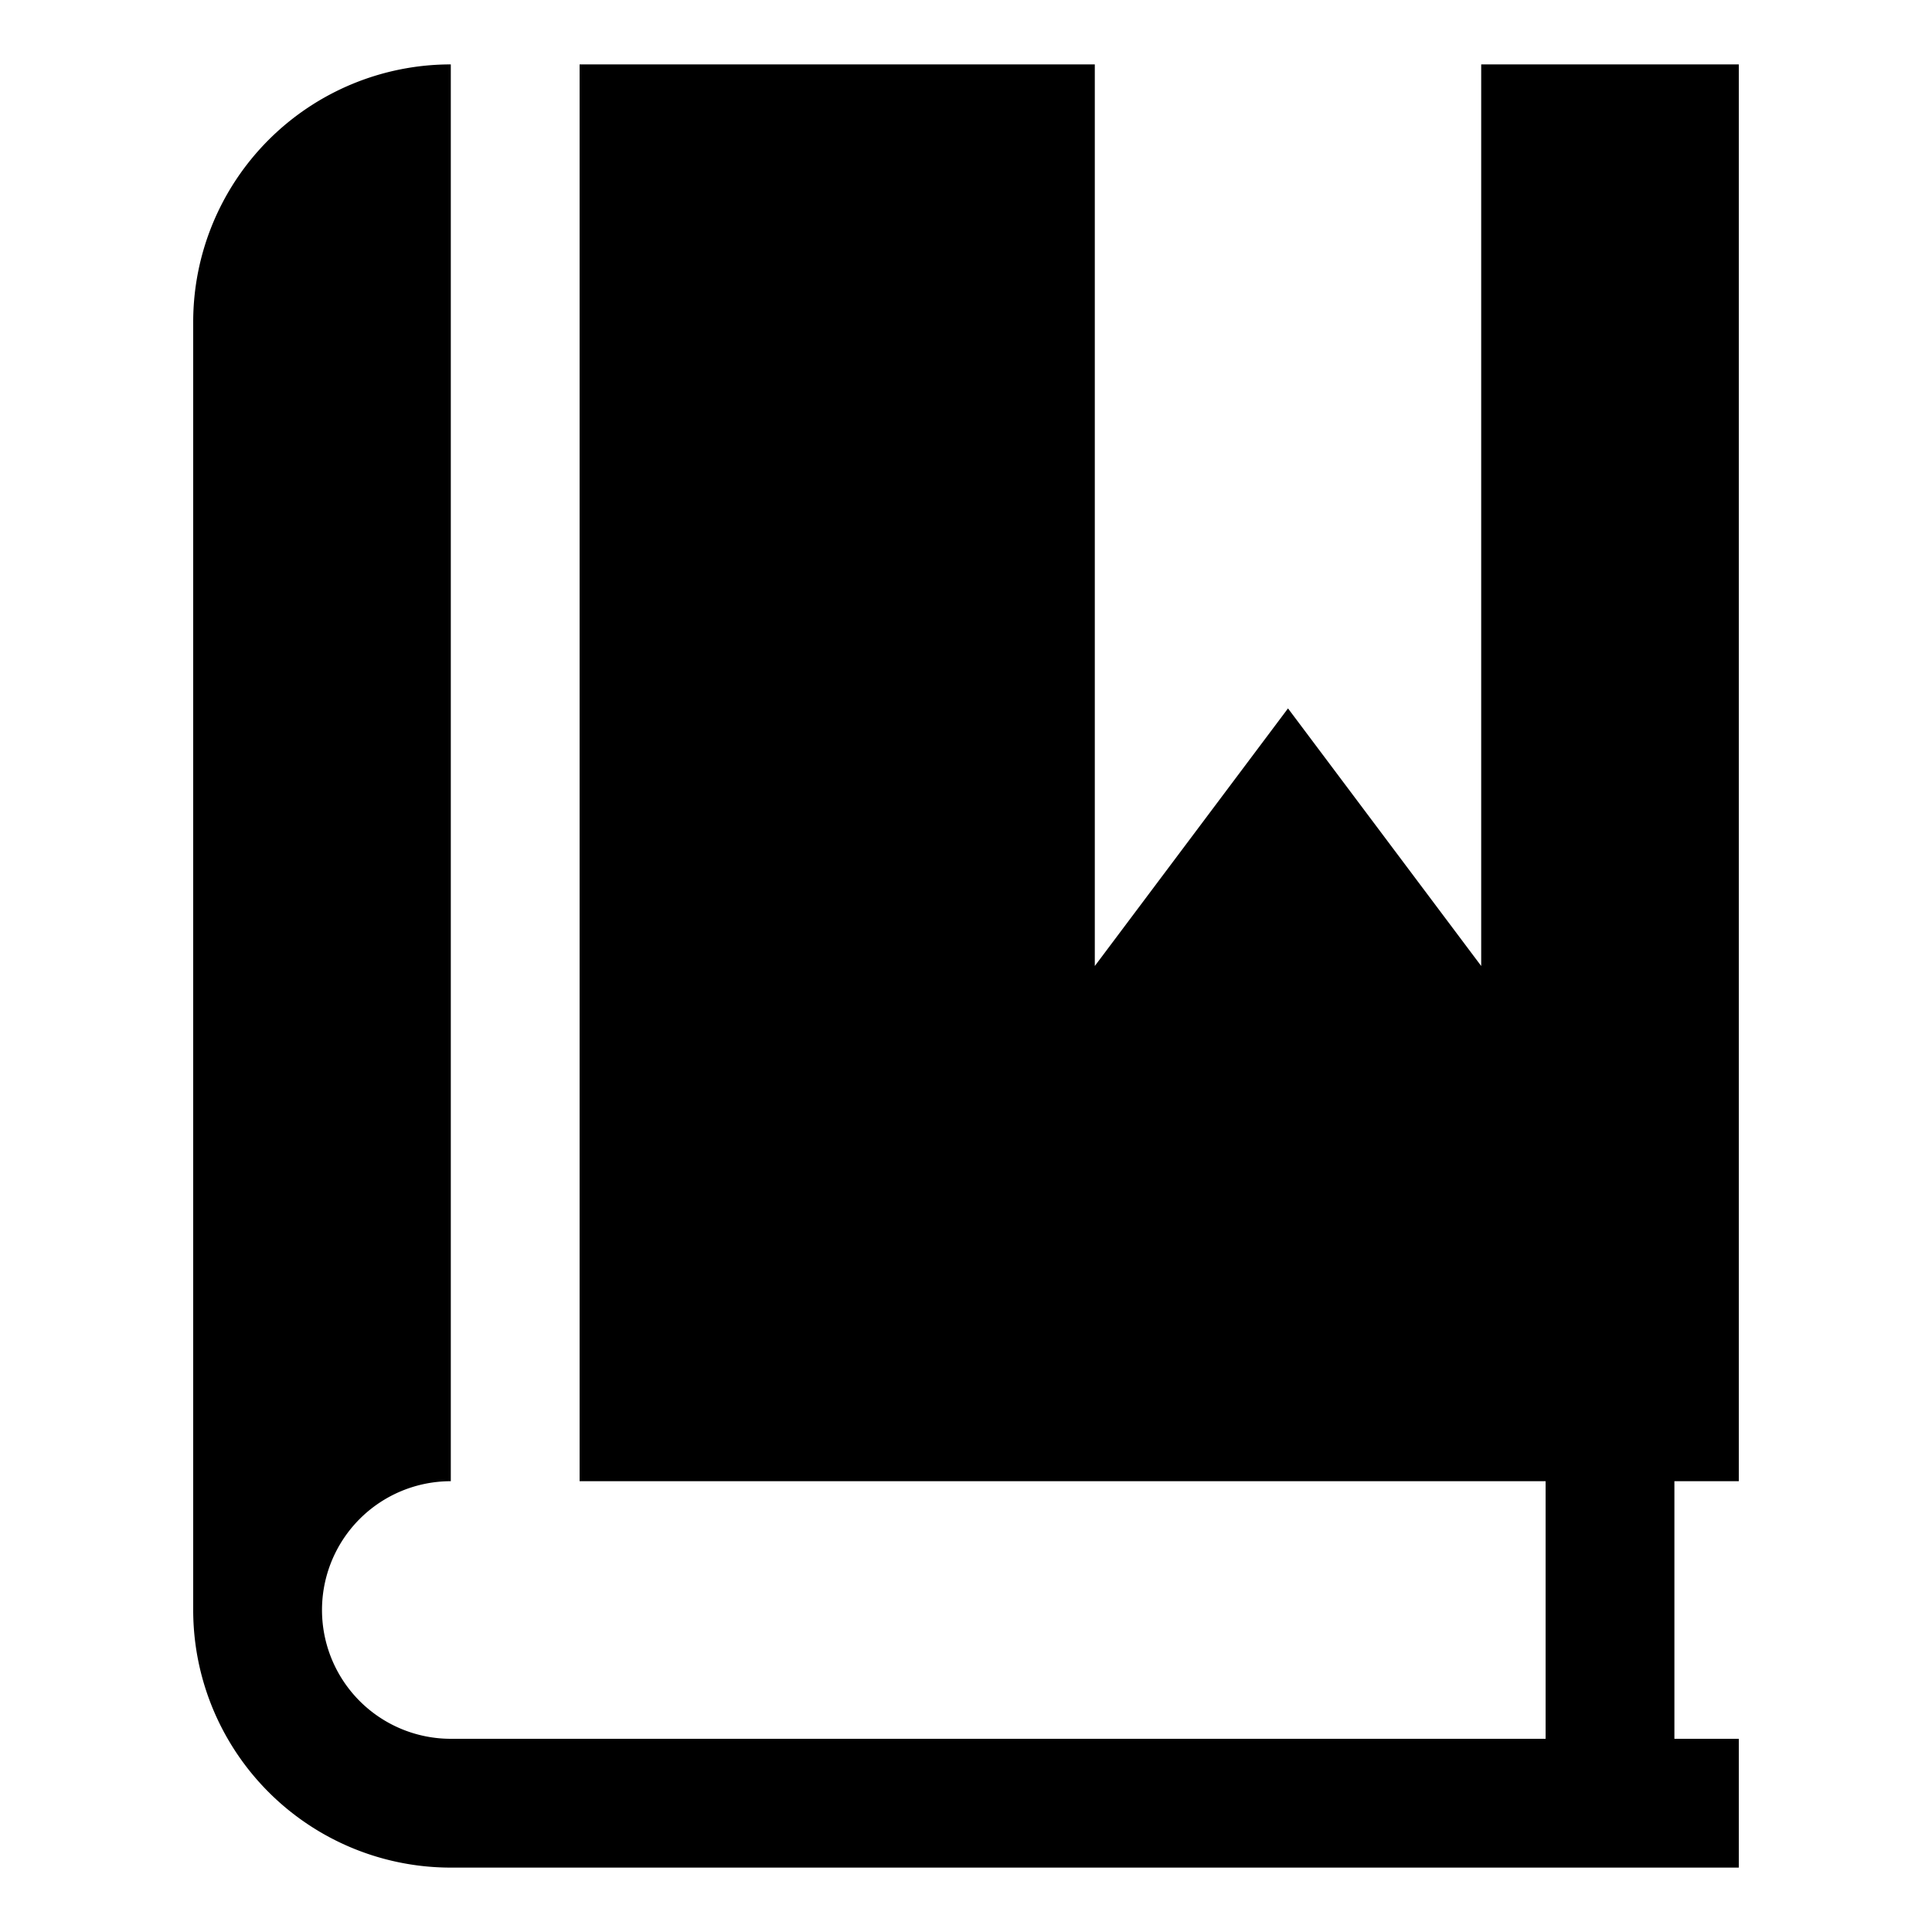 <svg xmlns="http://www.w3.org/2000/svg" width="30" height="30" viewBox="0 0 30 30"><path d="M27 23V1h-4v14l-3-4-3 4V1H9v22h15v4H7a2 2 0 0 1 0-4V1a4 4 0 0 0-4 4v20a4 4 0 0 0 4 4h20v-2h-1v-4h1z"/></svg>